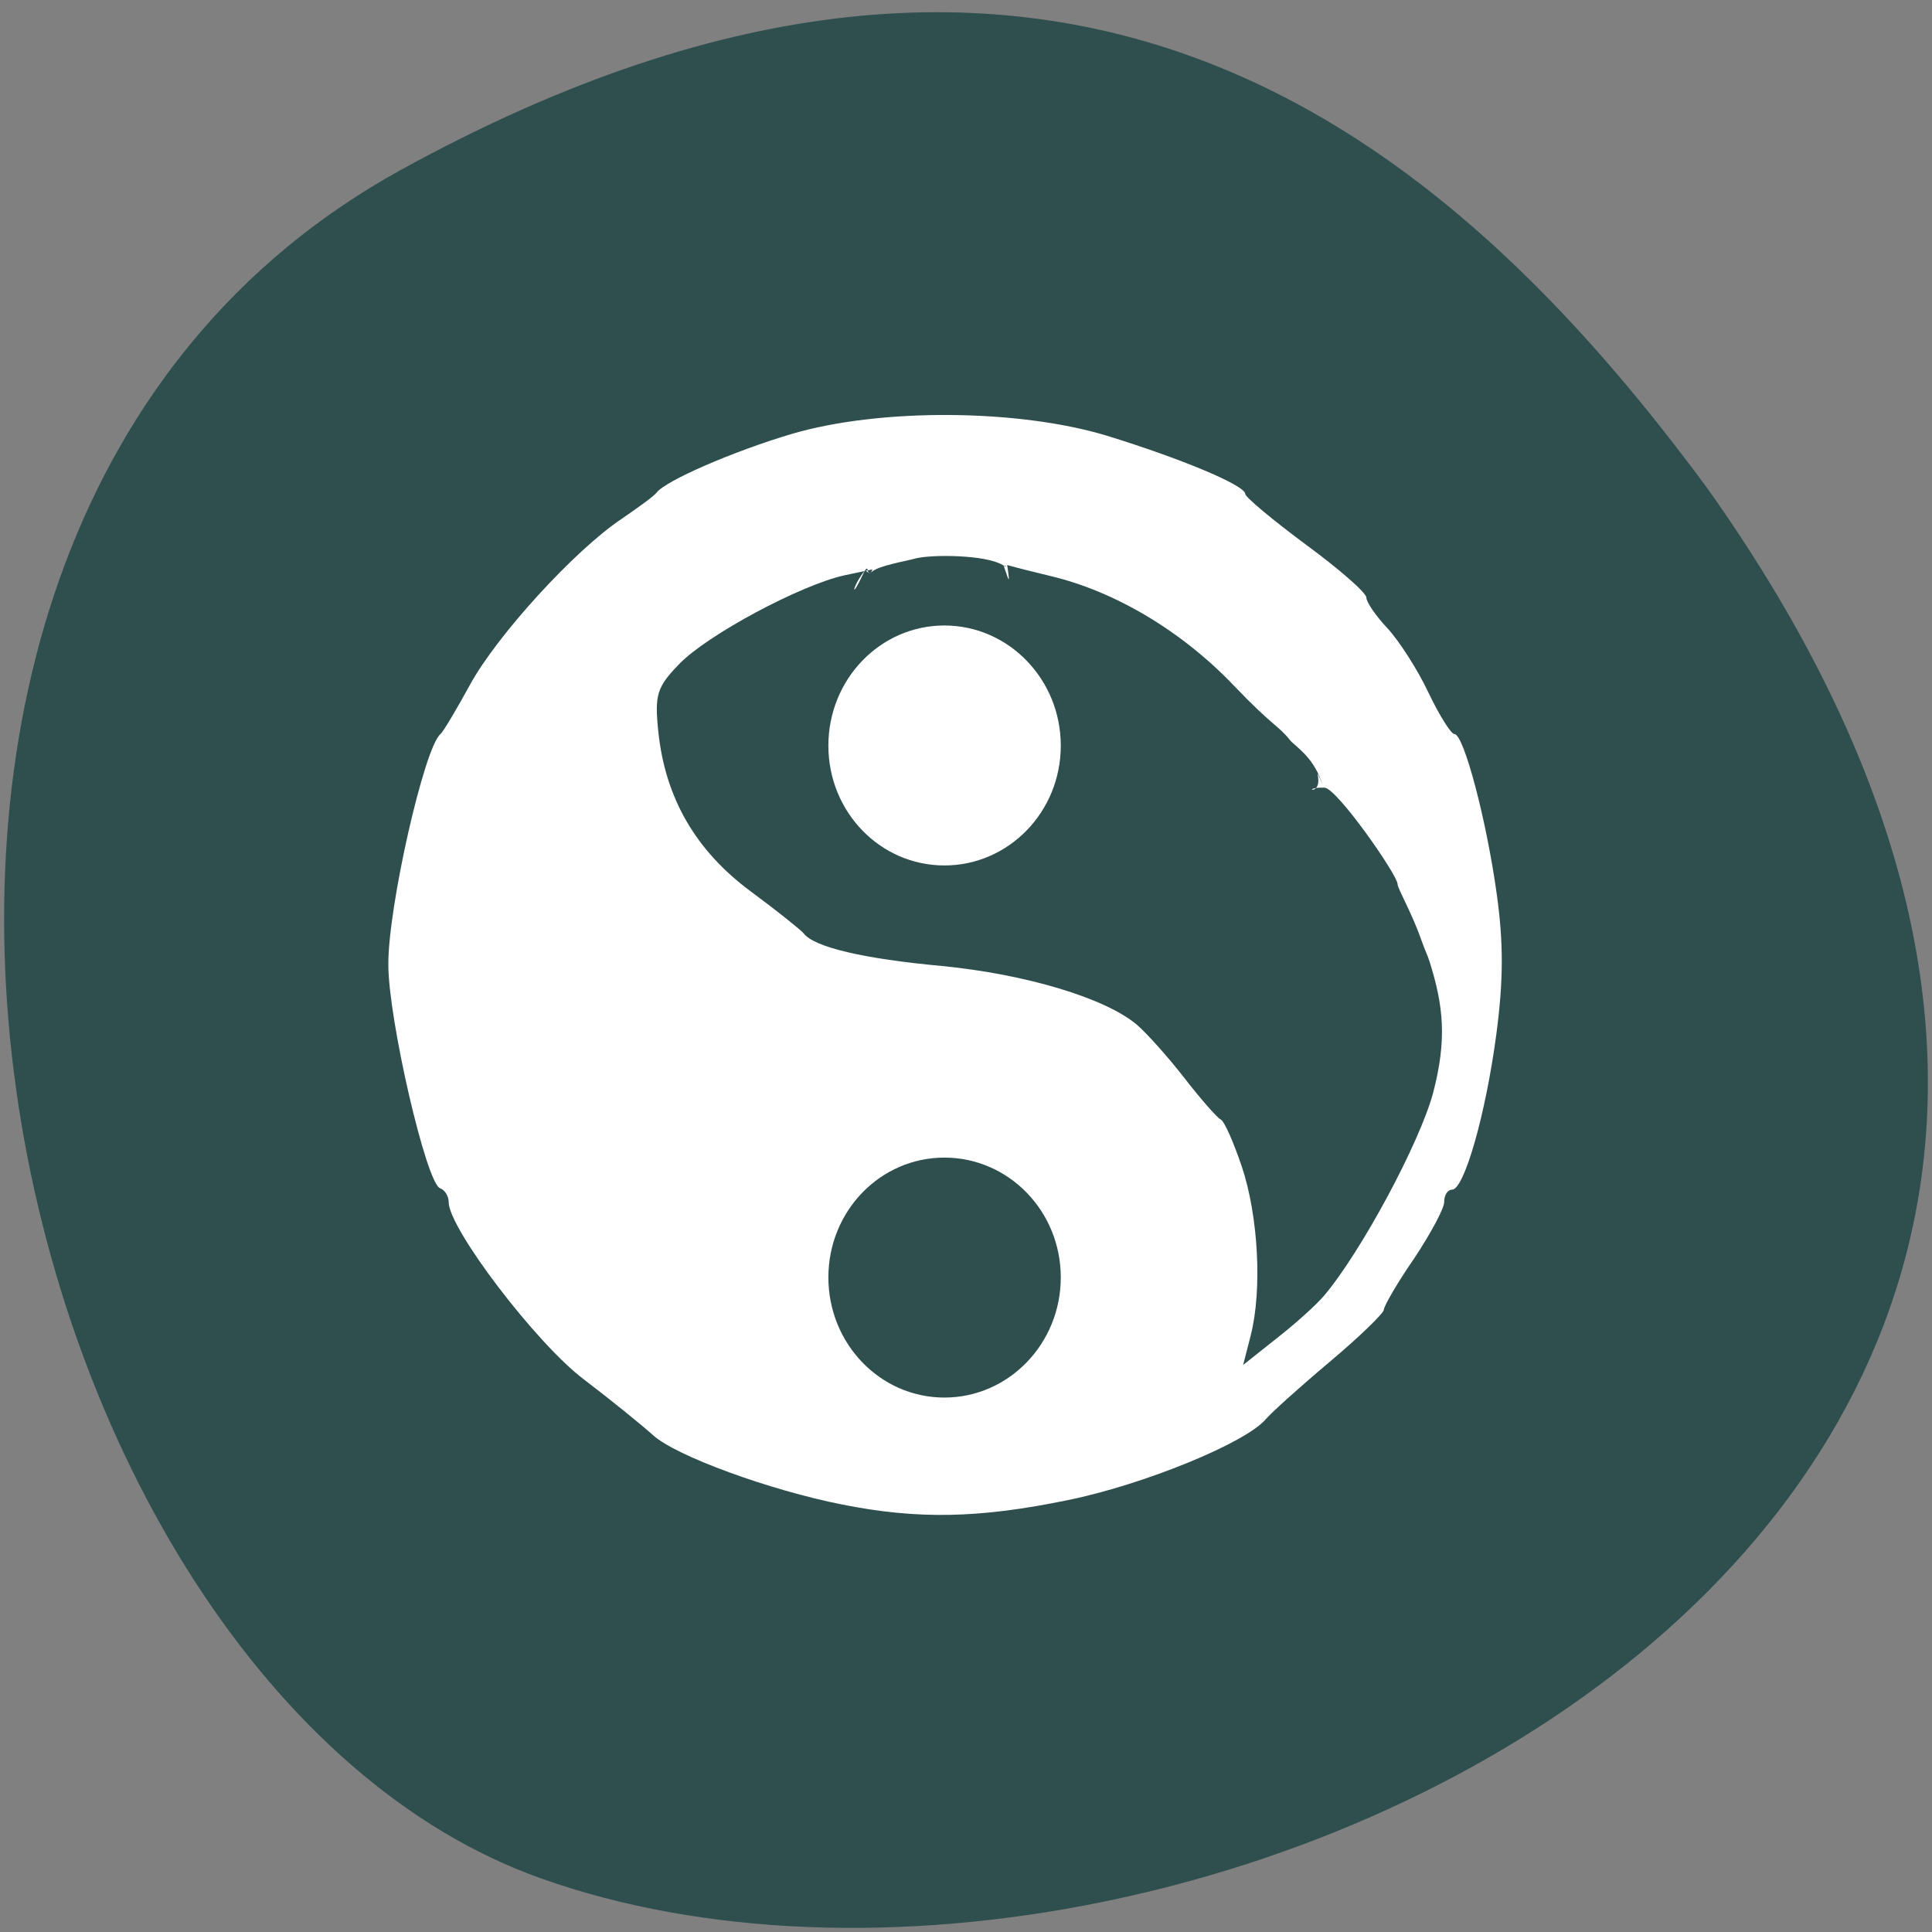 
<svg xmlns="http://www.w3.org/2000/svg" xmlns:xlink="http://www.w3.org/1999/xlink" width="22px" height="22px" viewBox="0 0 22 22" version="1.1">
<rect x="0" y="0" width="22" height="22" fill="#808080" stroke="none"/>
<g id="surface1">
<path style=" stroke:none;fill-rule:nonzero;fill:rgb(18.431%,30.98%,30.98%);fill-opacity:1;" d="M 4.559 1.938 C -3.012 6.109 -0.074 19.18 6.164 21.391 C 13.594 24.027 27.699 17.168 19.438 5.555 C 16.551 1.641 12.137 -2.234 4.559 1.938 Z M 4.559 1.938 "/>
<path style=" stroke:none;fill-rule:evenodd;fill:rgb(100%,100%,100%);fill-opacity:1;" d="M 9.594 17.133 C 8.762 16.969 7.695 16.578 7.438 16.344 C 7.316 16.234 6.961 15.945 6.648 15.707 C 6.105 15.297 5.109 13.988 5.109 13.688 C 5.109 13.621 5.066 13.551 5.012 13.531 C 4.855 13.48 4.422 11.605 4.422 10.984 C 4.418 10.332 4.832 8.508 5.016 8.359 C 5.047 8.332 5.199 8.078 5.352 7.797 C 5.66 7.234 6.547 6.262 7.082 5.906 C 7.27 5.777 7.449 5.648 7.477 5.609 C 7.582 5.473 8.344 5.141 9.016 4.941 C 10.023 4.645 11.594 4.656 12.602 4.961 C 13.453 5.223 14.18 5.527 14.18 5.625 C 14.18 5.66 14.488 5.918 14.867 6.199 C 15.25 6.48 15.559 6.75 15.559 6.805 C 15.559 6.855 15.668 7.016 15.801 7.156 C 15.934 7.301 16.145 7.629 16.266 7.887 C 16.391 8.148 16.523 8.359 16.562 8.359 C 16.668 8.359 16.926 9.332 17.043 10.176 C 17.121 10.73 17.121 11.16 17.039 11.777 C 16.918 12.691 16.672 13.547 16.535 13.547 C 16.484 13.547 16.445 13.609 16.445 13.688 C 16.445 13.762 16.289 14.051 16.102 14.332 C 15.91 14.609 15.758 14.875 15.758 14.914 C 15.758 14.953 15.48 15.223 15.141 15.508 C 14.801 15.793 14.473 16.09 14.414 16.16 C 14.188 16.43 13.023 16.906 12.16 17.082 C 11.156 17.289 10.457 17.305 9.594 17.133 Z M 11.191 15.402 C 11.625 15.242 11.91 14.879 11.91 14.488 C 11.91 14.223 11.832 14.066 11.551 13.797 C 11.254 13.512 11.121 13.449 10.766 13.449 C 10.43 13.449 10.289 13.508 10.094 13.719 C 9.953 13.867 9.84 14.043 9.84 14.109 C 9.84 14.18 9.797 14.234 9.742 14.234 C 9.543 14.234 9.652 14.734 9.914 15.027 C 10.328 15.492 10.676 15.594 11.191 15.402 Z M 15.074 14.758 C 15.496 14.262 16.168 13.012 16.32 12.441 C 16.477 11.84 16.438 11.457 16.281 10.957 C 16.238 10.828 16.262 10.914 16.18 10.691 C 16.078 10.398 15.914 10.117 15.914 10.066 C 15.914 9.965 15.223 8.973 15.082 8.969 C 14.781 8.965 15.062 9.086 15.004 8.82 C 14.996 8.773 15.082 8.992 15.047 8.898 C 14.941 8.602 14.75 8.504 14.684 8.422 C 14.562 8.266 14.484 8.262 14.055 7.812 C 13.461 7.188 12.699 6.734 11.961 6.559 C 11.797 6.52 11.578 6.465 11.469 6.434 C 11.512 6.723 11.473 6.559 11.434 6.457 C 11.418 6.41 11.504 6.484 11.418 6.434 C 11.223 6.316 10.613 6.312 10.426 6.359 C 10.316 6.391 10.012 6.438 9.926 6.512 C 9.863 6.562 9.895 6.441 9.859 6.484 C 9.711 6.656 9.668 6.883 9.836 6.52 C 9.863 6.453 9.898 6.59 9.934 6.484 L 9.617 6.551 C 9.117 6.66 8.047 7.234 7.734 7.562 C 7.48 7.824 7.453 7.91 7.496 8.328 C 7.574 9.086 7.922 9.688 8.551 10.152 C 8.852 10.375 9.125 10.594 9.152 10.629 C 9.27 10.785 9.832 10.918 10.727 11 C 11.68 11.094 12.582 11.363 12.945 11.668 C 13.055 11.762 13.297 12.031 13.488 12.277 C 13.676 12.52 13.863 12.73 13.898 12.746 C 13.941 12.762 14.047 13.008 14.141 13.285 C 14.328 13.844 14.375 14.684 14.242 15.207 L 14.156 15.543 L 14.535 15.242 C 14.746 15.078 14.988 14.859 15.074 14.758 Z M 15.074 14.758 "/>
<path style="fill-rule:evenodd;fill:rgb(18.431%,30.98%,30.98%);fill-opacity:1;stroke-width:1;stroke-linecap:butt;stroke-linejoin:miter;stroke:rgb(18.431%,30.98%,30.98%);stroke-opacity:1;stroke-miterlimit:4;" d="M 134.992 170.129 C 134.992 178.629 128.31 185.538 120.083 185.538 C 111.855 185.538 105.219 178.629 105.219 170.129 C 105.219 161.629 111.855 154.765 120.083 154.765 C 128.31 154.765 134.992 161.629 134.992 170.129 Z M 134.992 170.129 " transform="matrix(0.086,0,0,0.086,0.427,-0.085)"/>
<path style="fill-rule:evenodd;fill:rgb(100%,100%,100%);fill-opacity:1;stroke-width:1;stroke-linecap:butt;stroke-linejoin:miter;stroke:rgb(100%,100%,100%);stroke-opacity:1;stroke-miterlimit:4;" d="M 134.992 170.148 C 134.992 178.648 128.31 185.512 120.083 185.512 C 111.855 185.512 105.219 178.648 105.219 170.148 C 105.219 161.648 111.855 154.739 120.083 154.739 C 128.31 154.739 134.992 161.648 134.992 170.148 Z M 134.992 170.148 " transform="matrix(0.086,0,0,0.086,0.427,-6.142)"/>
</g>
</svg>
